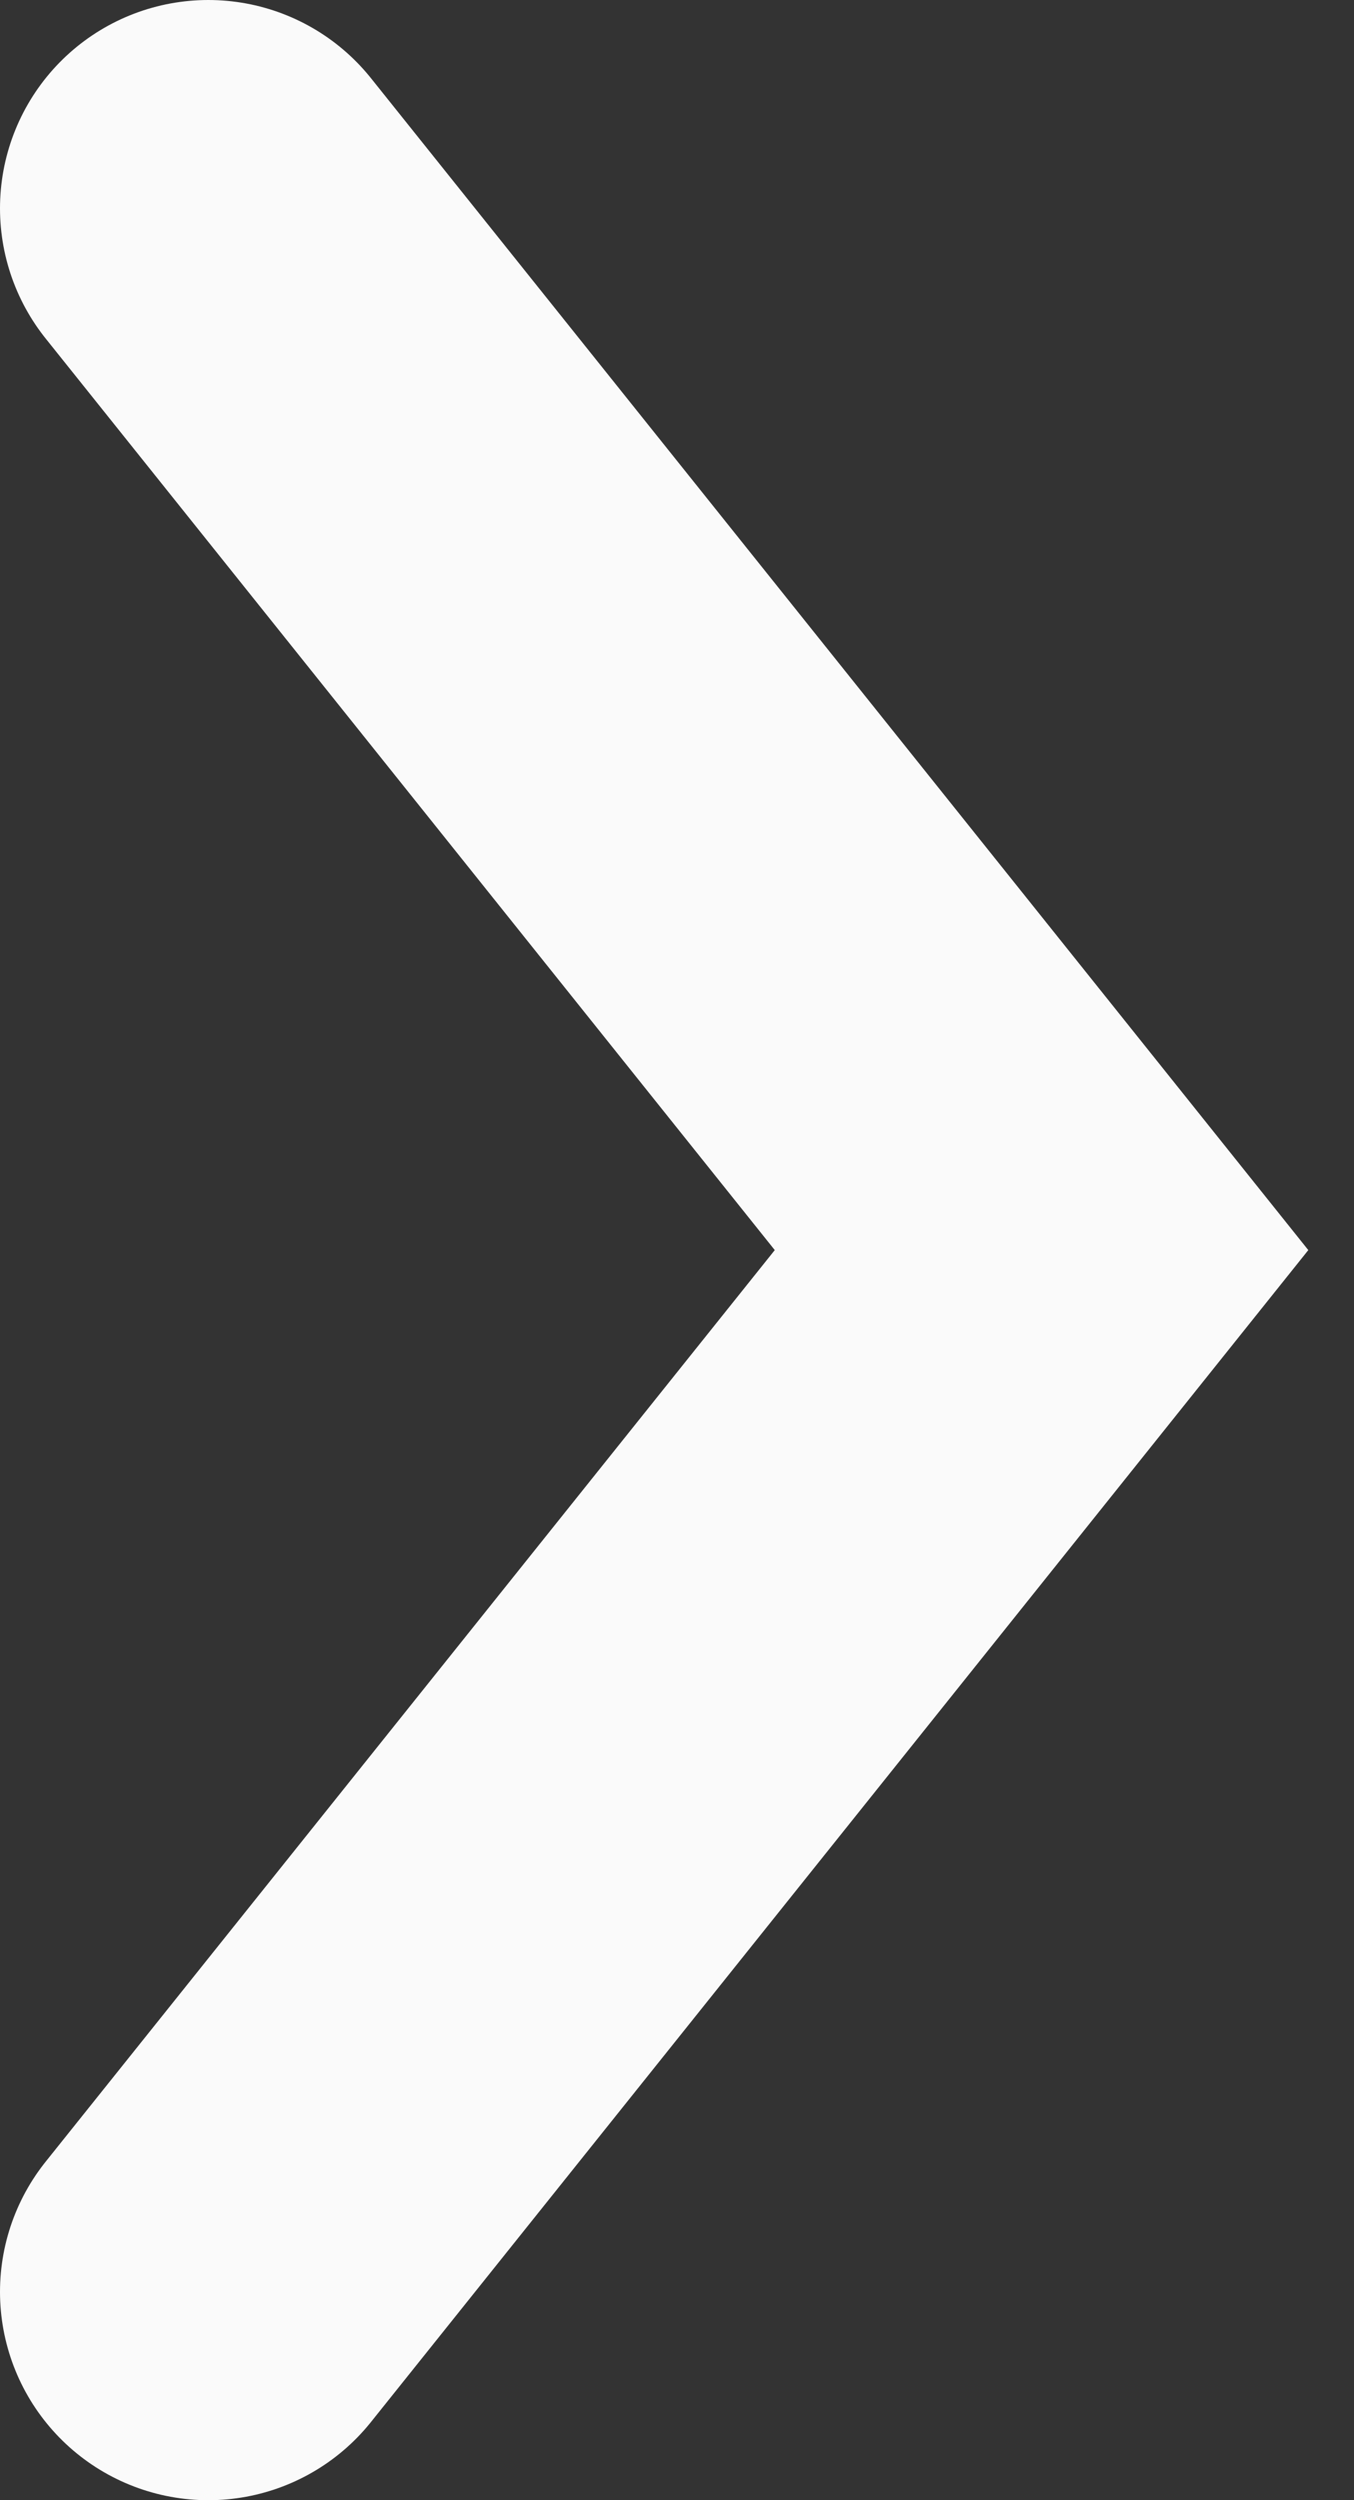 <svg width="13" height="24" viewBox="0 0 13 24" fill="none" xmlns="http://www.w3.org/2000/svg">
<rect x="0" y="0" width="13" height="24" fill="#333333" stroke="none"/>
<path d="M2 2L10 12L2 22" stroke="#FAFAFA" stroke-width="4" stroke-linecap="round"/>
</svg>
